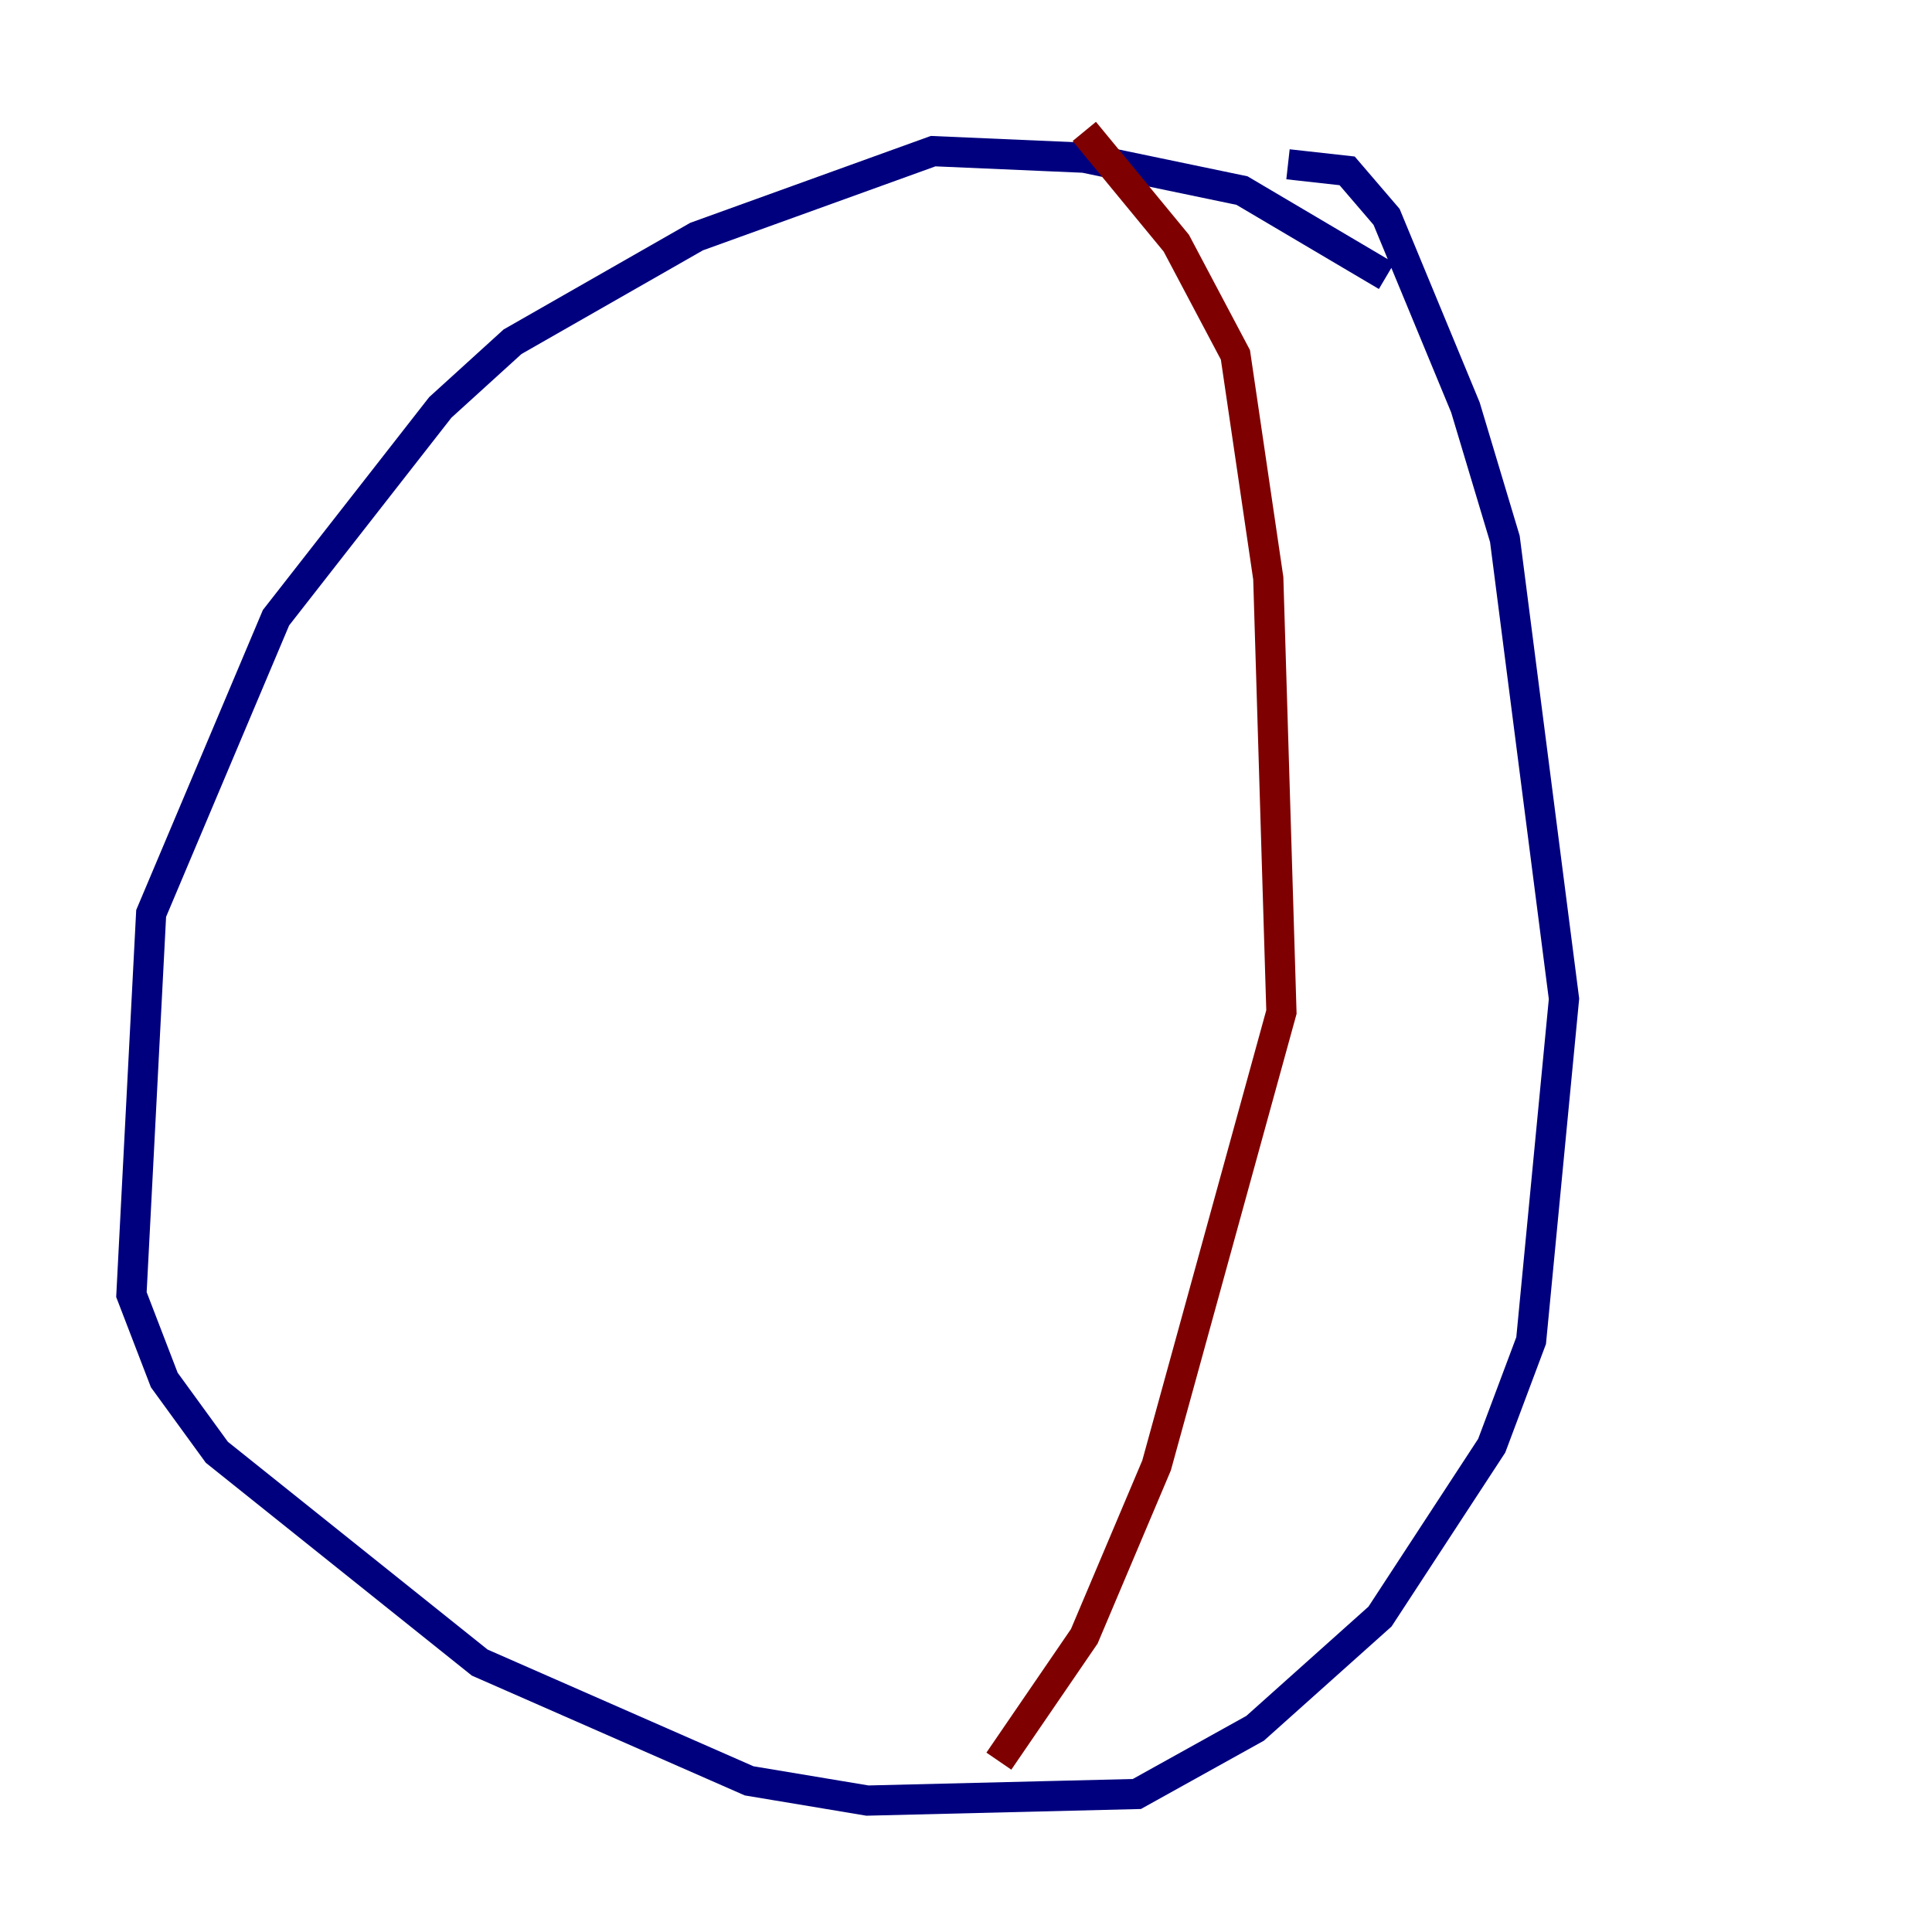 <?xml version="1.0" encoding="utf-8" ?>
<svg baseProfile="tiny" height="128" version="1.2" viewBox="0,0,128,128" width="128" xmlns="http://www.w3.org/2000/svg" xmlns:ev="http://www.w3.org/2001/xml-events" xmlns:xlink="http://www.w3.org/1999/xlink"><defs /><polyline fill="none" points="91.864,18.286 82.286,12.626 71.837,10.449 61.823,10.014 46.15,15.674 33.959,22.64 29.17,26.993 18.286,40.925 10.014,60.517 8.707,85.769 10.884,91.429 14.367,96.218 31.782,110.15 49.633,117.986 57.469,119.293 75.32,118.857 83.156,114.503 91.429,107.102 98.83,95.782 101.442,88.816 103.619,66.177 99.701,35.701 97.088,26.993 91.864,14.367 89.252,11.32 85.333,10.884" stroke="#00007f" stroke-width="2" /><polyline fill="none" points="71.837,8.707 77.932,16.109 81.85,23.51 84.027,38.313 84.898,67.048 76.626,97.088 71.837,108.408 66.177,116.68" stroke="#7f0000" stroke-width="2" /></svg>